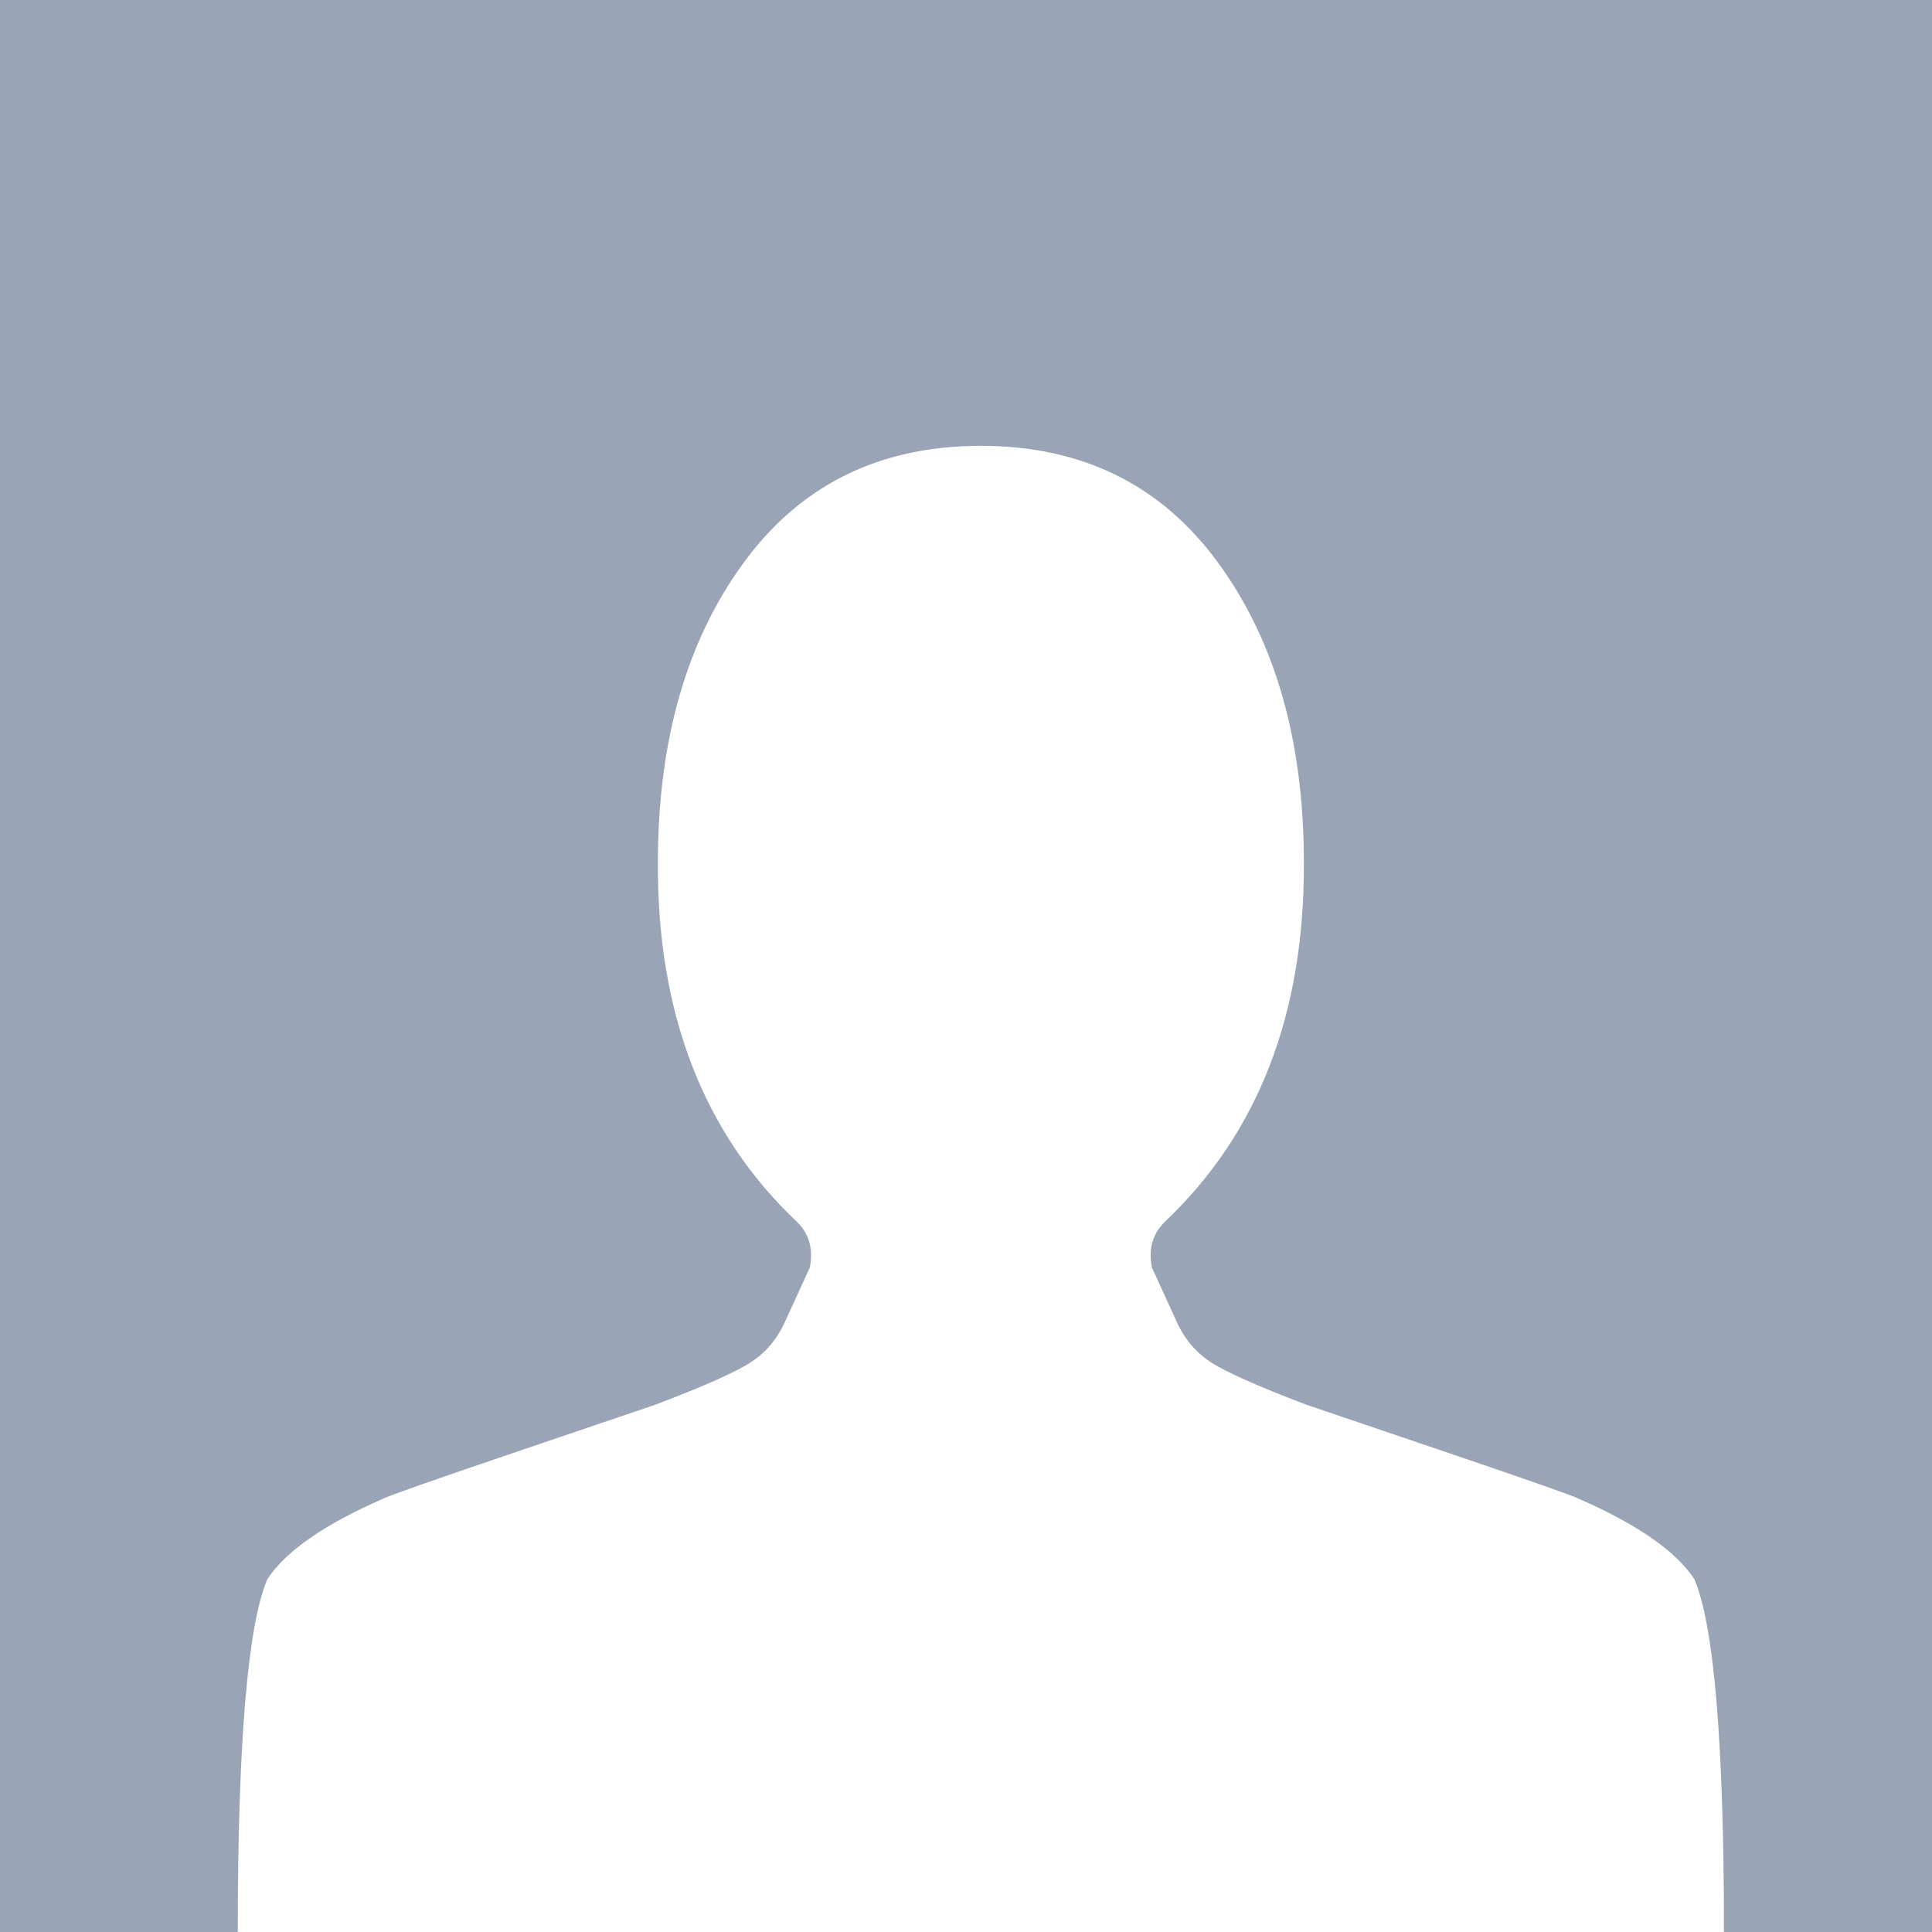<svg width="65" height="65" viewBox="0 0 65 65" fill="none" xmlns="http://www.w3.org/2000/svg">
    <rect width="65" height="65" fill="#99A5B6"/>
    <path d="M33 15C29.591 15 26.928 16.314 25.01 18.944C23.092 21.572 22.134 24.933 22.134 29.025C22.11 34.11 23.672 38.14 26.821 41.116C27.224 41.513 27.366 42.021 27.247 42.641L26.43 44.427C26.17 45.022 25.785 45.487 25.276 45.822C24.767 46.157 23.696 46.634 22.062 47.255C21.991 47.279 20.494 47.788 17.57 48.78C14.646 49.772 13.09 50.318 12.901 50.417C10.912 51.285 9.61 52.19 8.994 53.132C8.331 54.695 8 58.651 8 65H58C58 58.651 57.669 54.695 57.006 53.132C56.39 52.19 55.088 51.285 53.099 50.417C52.91 50.318 51.353 49.772 48.43 48.78C45.506 47.788 44.008 47.279 43.938 47.255C42.304 46.634 41.233 46.157 40.724 45.822C40.215 45.487 39.83 45.022 39.57 44.427L38.753 42.641C38.635 42.021 38.776 41.513 39.179 41.116C42.328 38.14 43.89 34.11 43.867 29.025C43.867 24.933 42.908 21.572 40.99 18.944C39.072 16.314 36.409 15 33 15Z" fill="white"/>
</svg>
